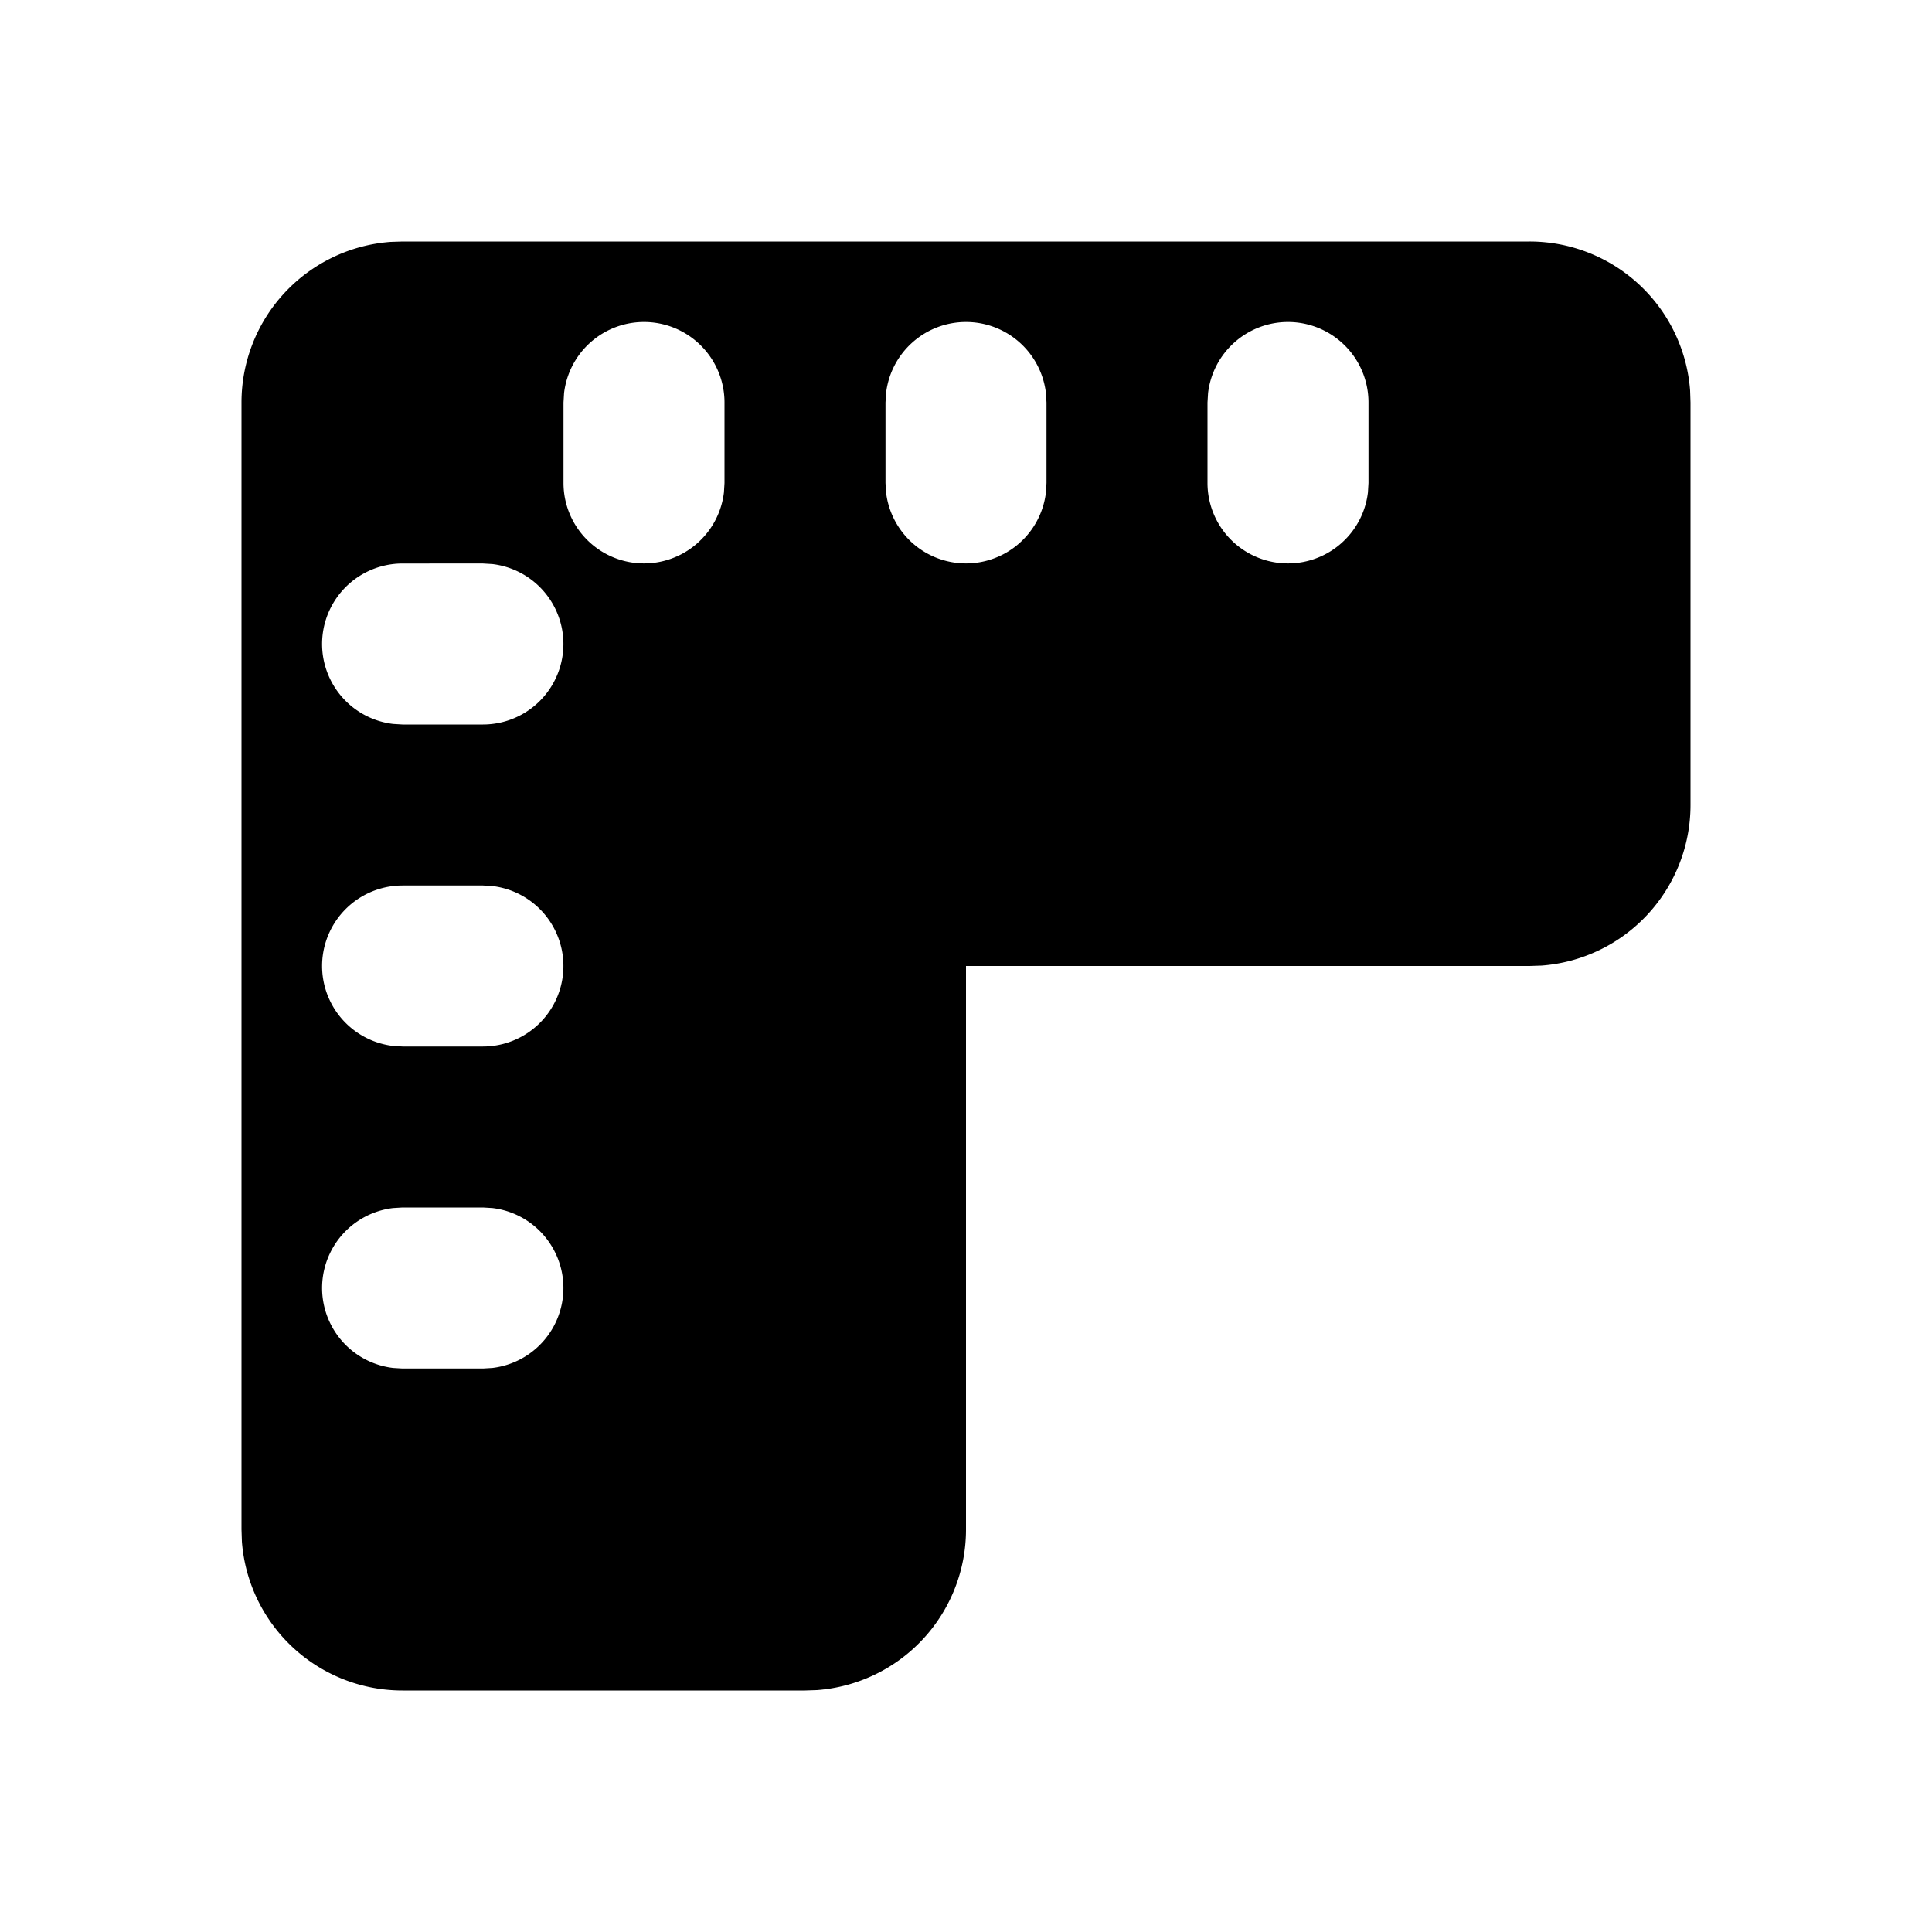 <svg xmlns="http://www.w3.org/2000/svg" viewBox="0 0 24 24">
    <g fill="none" fill-rule="evenodd">
        <path d="M24 0v24H0V0zM12.593 23.258l-.011.002-.071.035-.02.004-.014-.004-.071-.035c-.01-.004-.019-.001-.024.005l-.004.01-.017.428.005.02.01.013.104.074.015.004.012-.004.104-.074.012-.016.004-.017-.017-.427c-.002-.01-.009-.017-.017-.018m.265-.113-.013.002-.185.093-.01.01-.003.011.018.43.005.012.008.007.201.093c.012.004.023 0 .029-.008l.004-.014-.034-.614c-.003-.012-.01-.02-.02-.022m-.715.002a.023.023 0 0 0-.027.006l-.006.014-.034.614c0 .012.007.02.017.024l.015-.002.201-.093.01-.008.004-.011.017-.43-.003-.012-.01-.01z"/>
        <path fill="currentColor"
              d="M19 3a2 2 0 0 1 1.995 1.85L21 5v5a2 2 0 0 1-1.85 1.995L19 12h-7v7a2 2 0 0 1-1.85 1.995L10 21H5a2 2 0 0 1-1.995-1.85L3 19V5a2 2 0 0 1 1.85-1.995L5 3zM6 15H5l-.117.007a1 1 0 0 0 0 1.986L5 17h1l.117-.007a1 1 0 0 0 0-1.986zm0-4H5a1 1 0 0 0-.117 1.993L5 13h1a1 1 0 0 0 .117-1.993zm0-4H5a1 1 0 0 0-.117 1.993L5 9h1a1 1 0 0 0 .117-1.993zm2-3a1 1 0 0 0-.993.883L7 5v1a1 1 0 0 0 1.993.117L9 6V5a1 1 0 0 0-1-1m4 0a1 1 0 0 0-.993.883L11 5v1l.007.117a1 1 0 0 0 1.986 0L13 6V5l-.007-.117A1 1 0 0 0 12 4m4 0a1 1 0 0 0-.993.883L15 5v1a1 1 0 0 0 1.993.117L17 6V5a1 1 0 0 0-1-1"/>
    </g>
</svg>